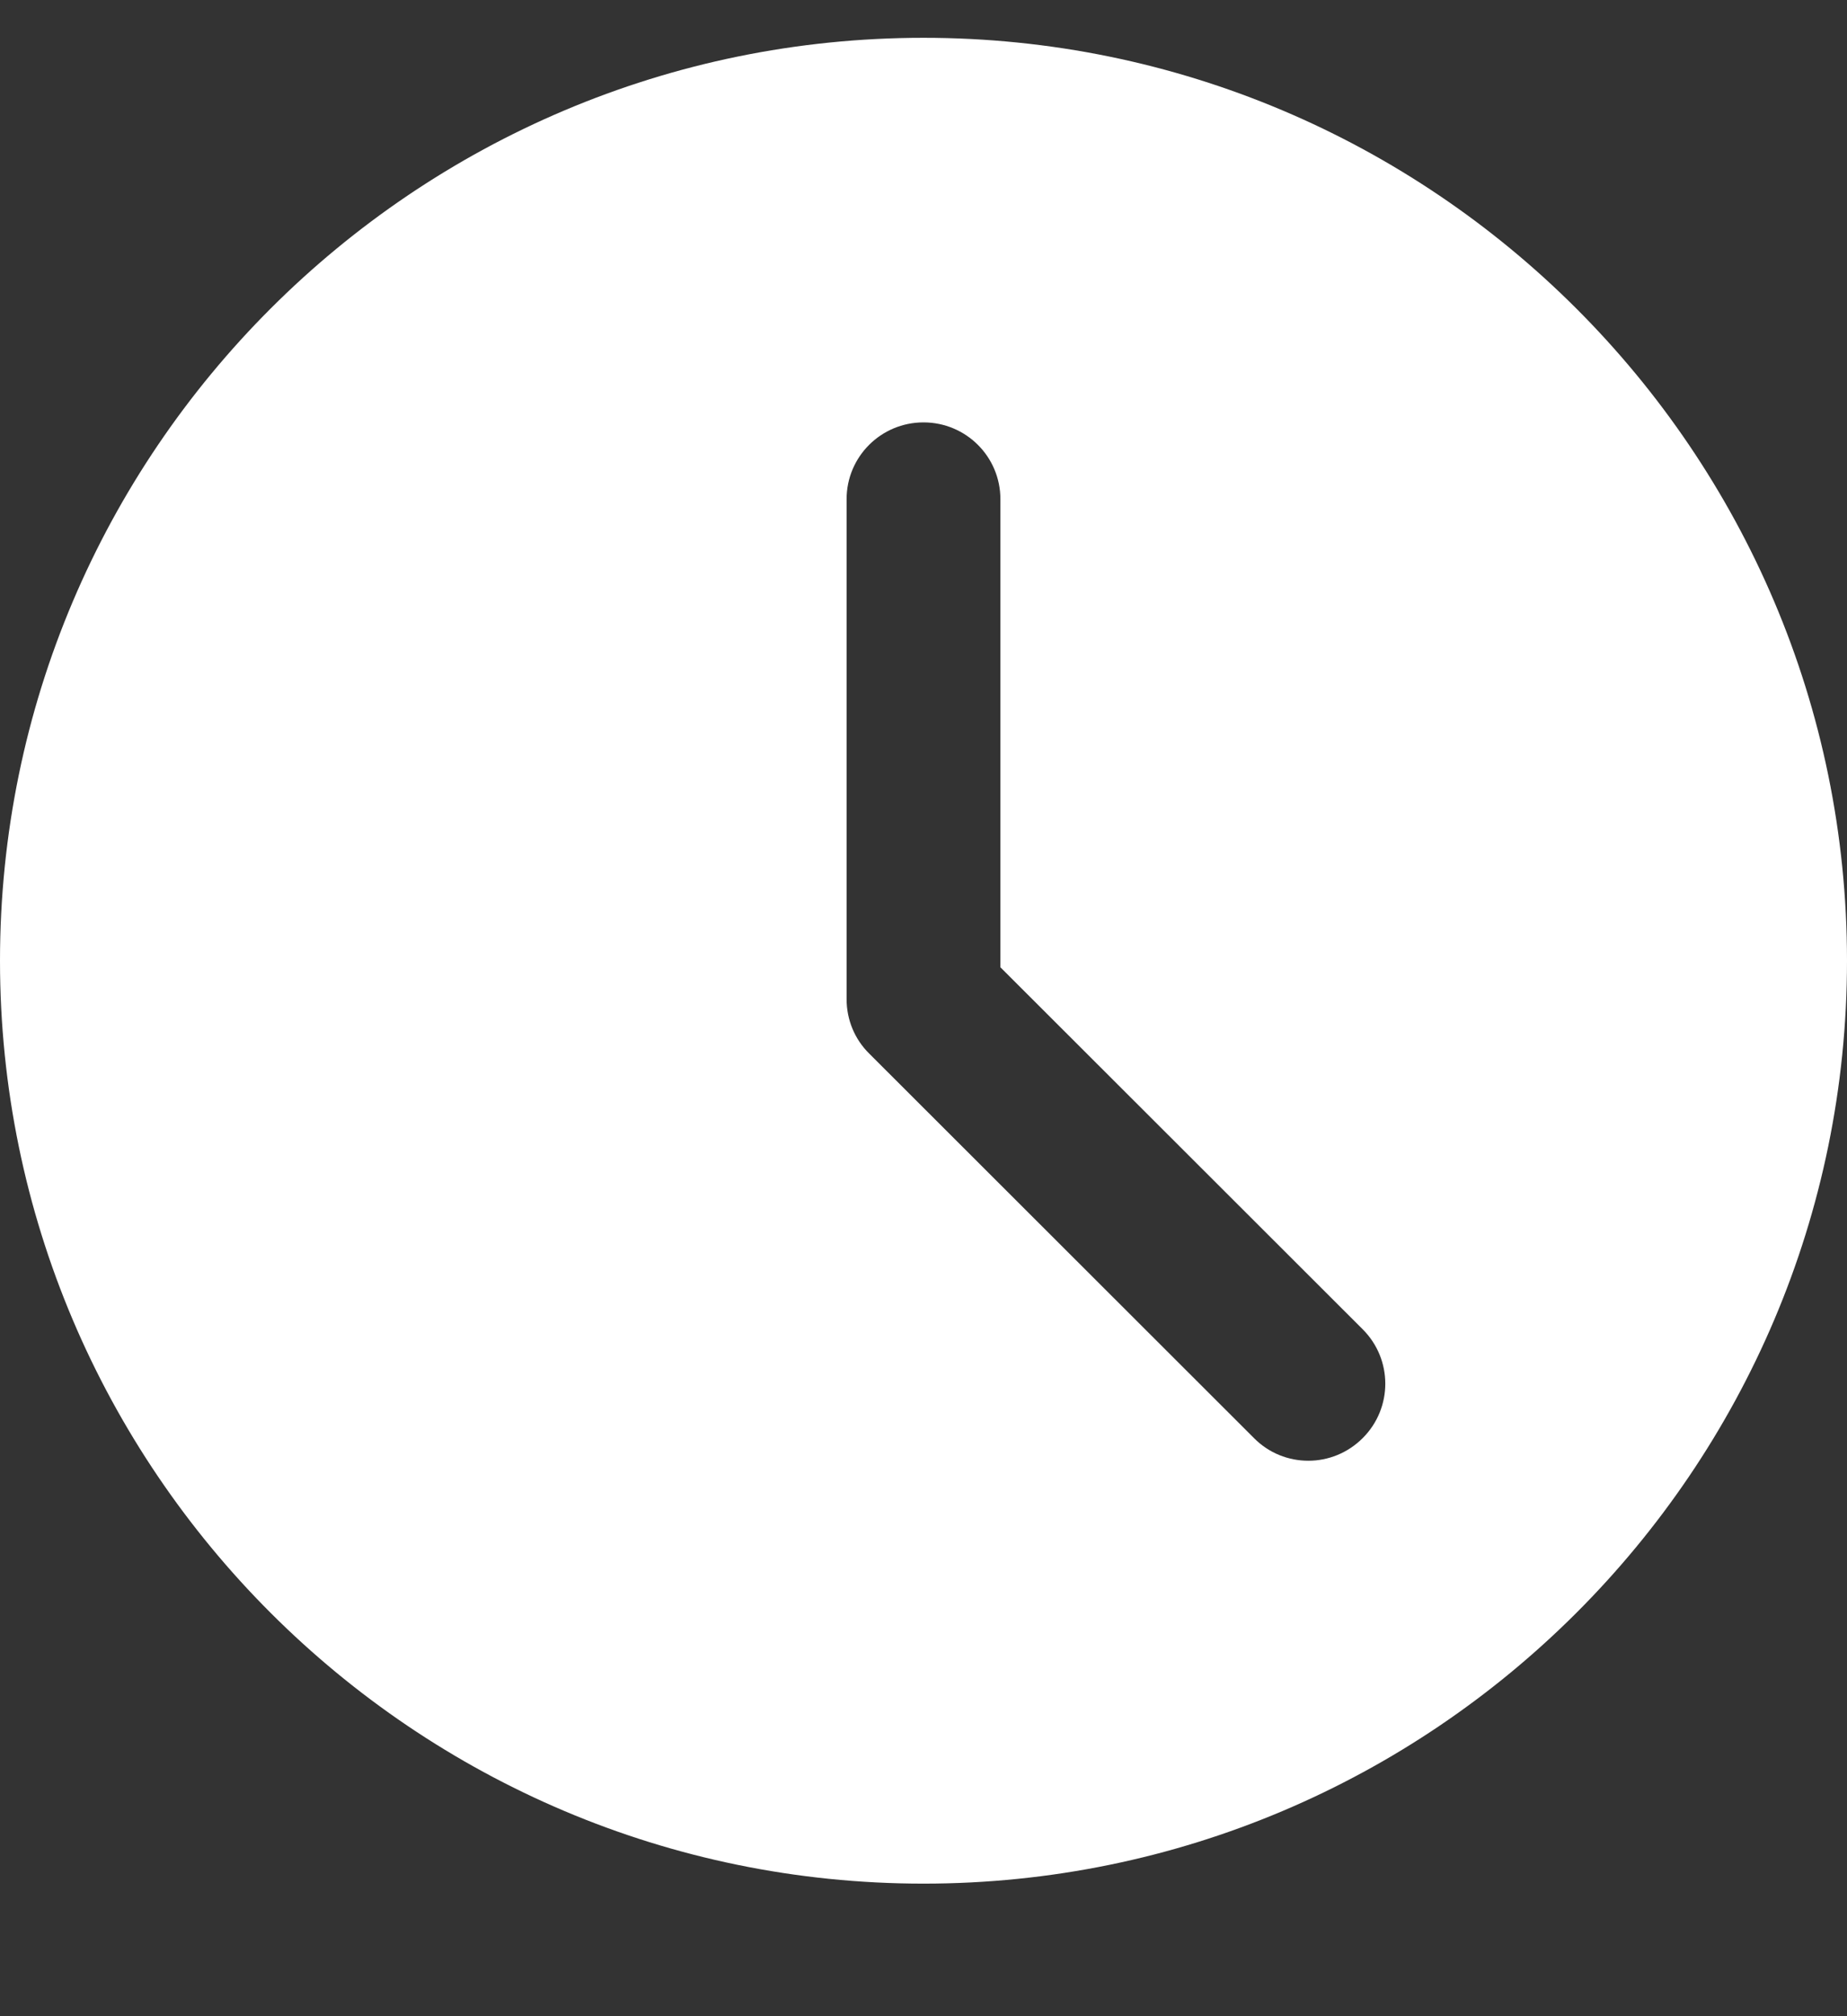 <svg width="11" height="12" viewBox="0 0 11 12" fill="none" xmlns="http://www.w3.org/2000/svg">
<rect x="0" y="0" width="11" height="12" fill="#333333" stroke="none"/>
<path d="M5.5 0.225C2.467 0.225 0 2.689 0 5.718C0 8.747 2.467 11.211 5.5 11.211C8.533 11.211 11 8.747 11 5.718C11 2.689 8.533 0.225 5.5 0.225ZM8.116 8.559C8.026 8.649 7.909 8.694 7.792 8.694C7.674 8.694 7.557 8.649 7.468 8.559L5.176 6.27C5.09 6.185 5.042 6.069 5.042 5.947V2.971C5.042 2.718 5.247 2.514 5.5 2.514C5.753 2.514 5.958 2.718 5.958 2.971V5.757L8.116 7.912C8.295 8.091 8.295 8.38 8.116 8.559Z" fill="white"/>
</svg>
